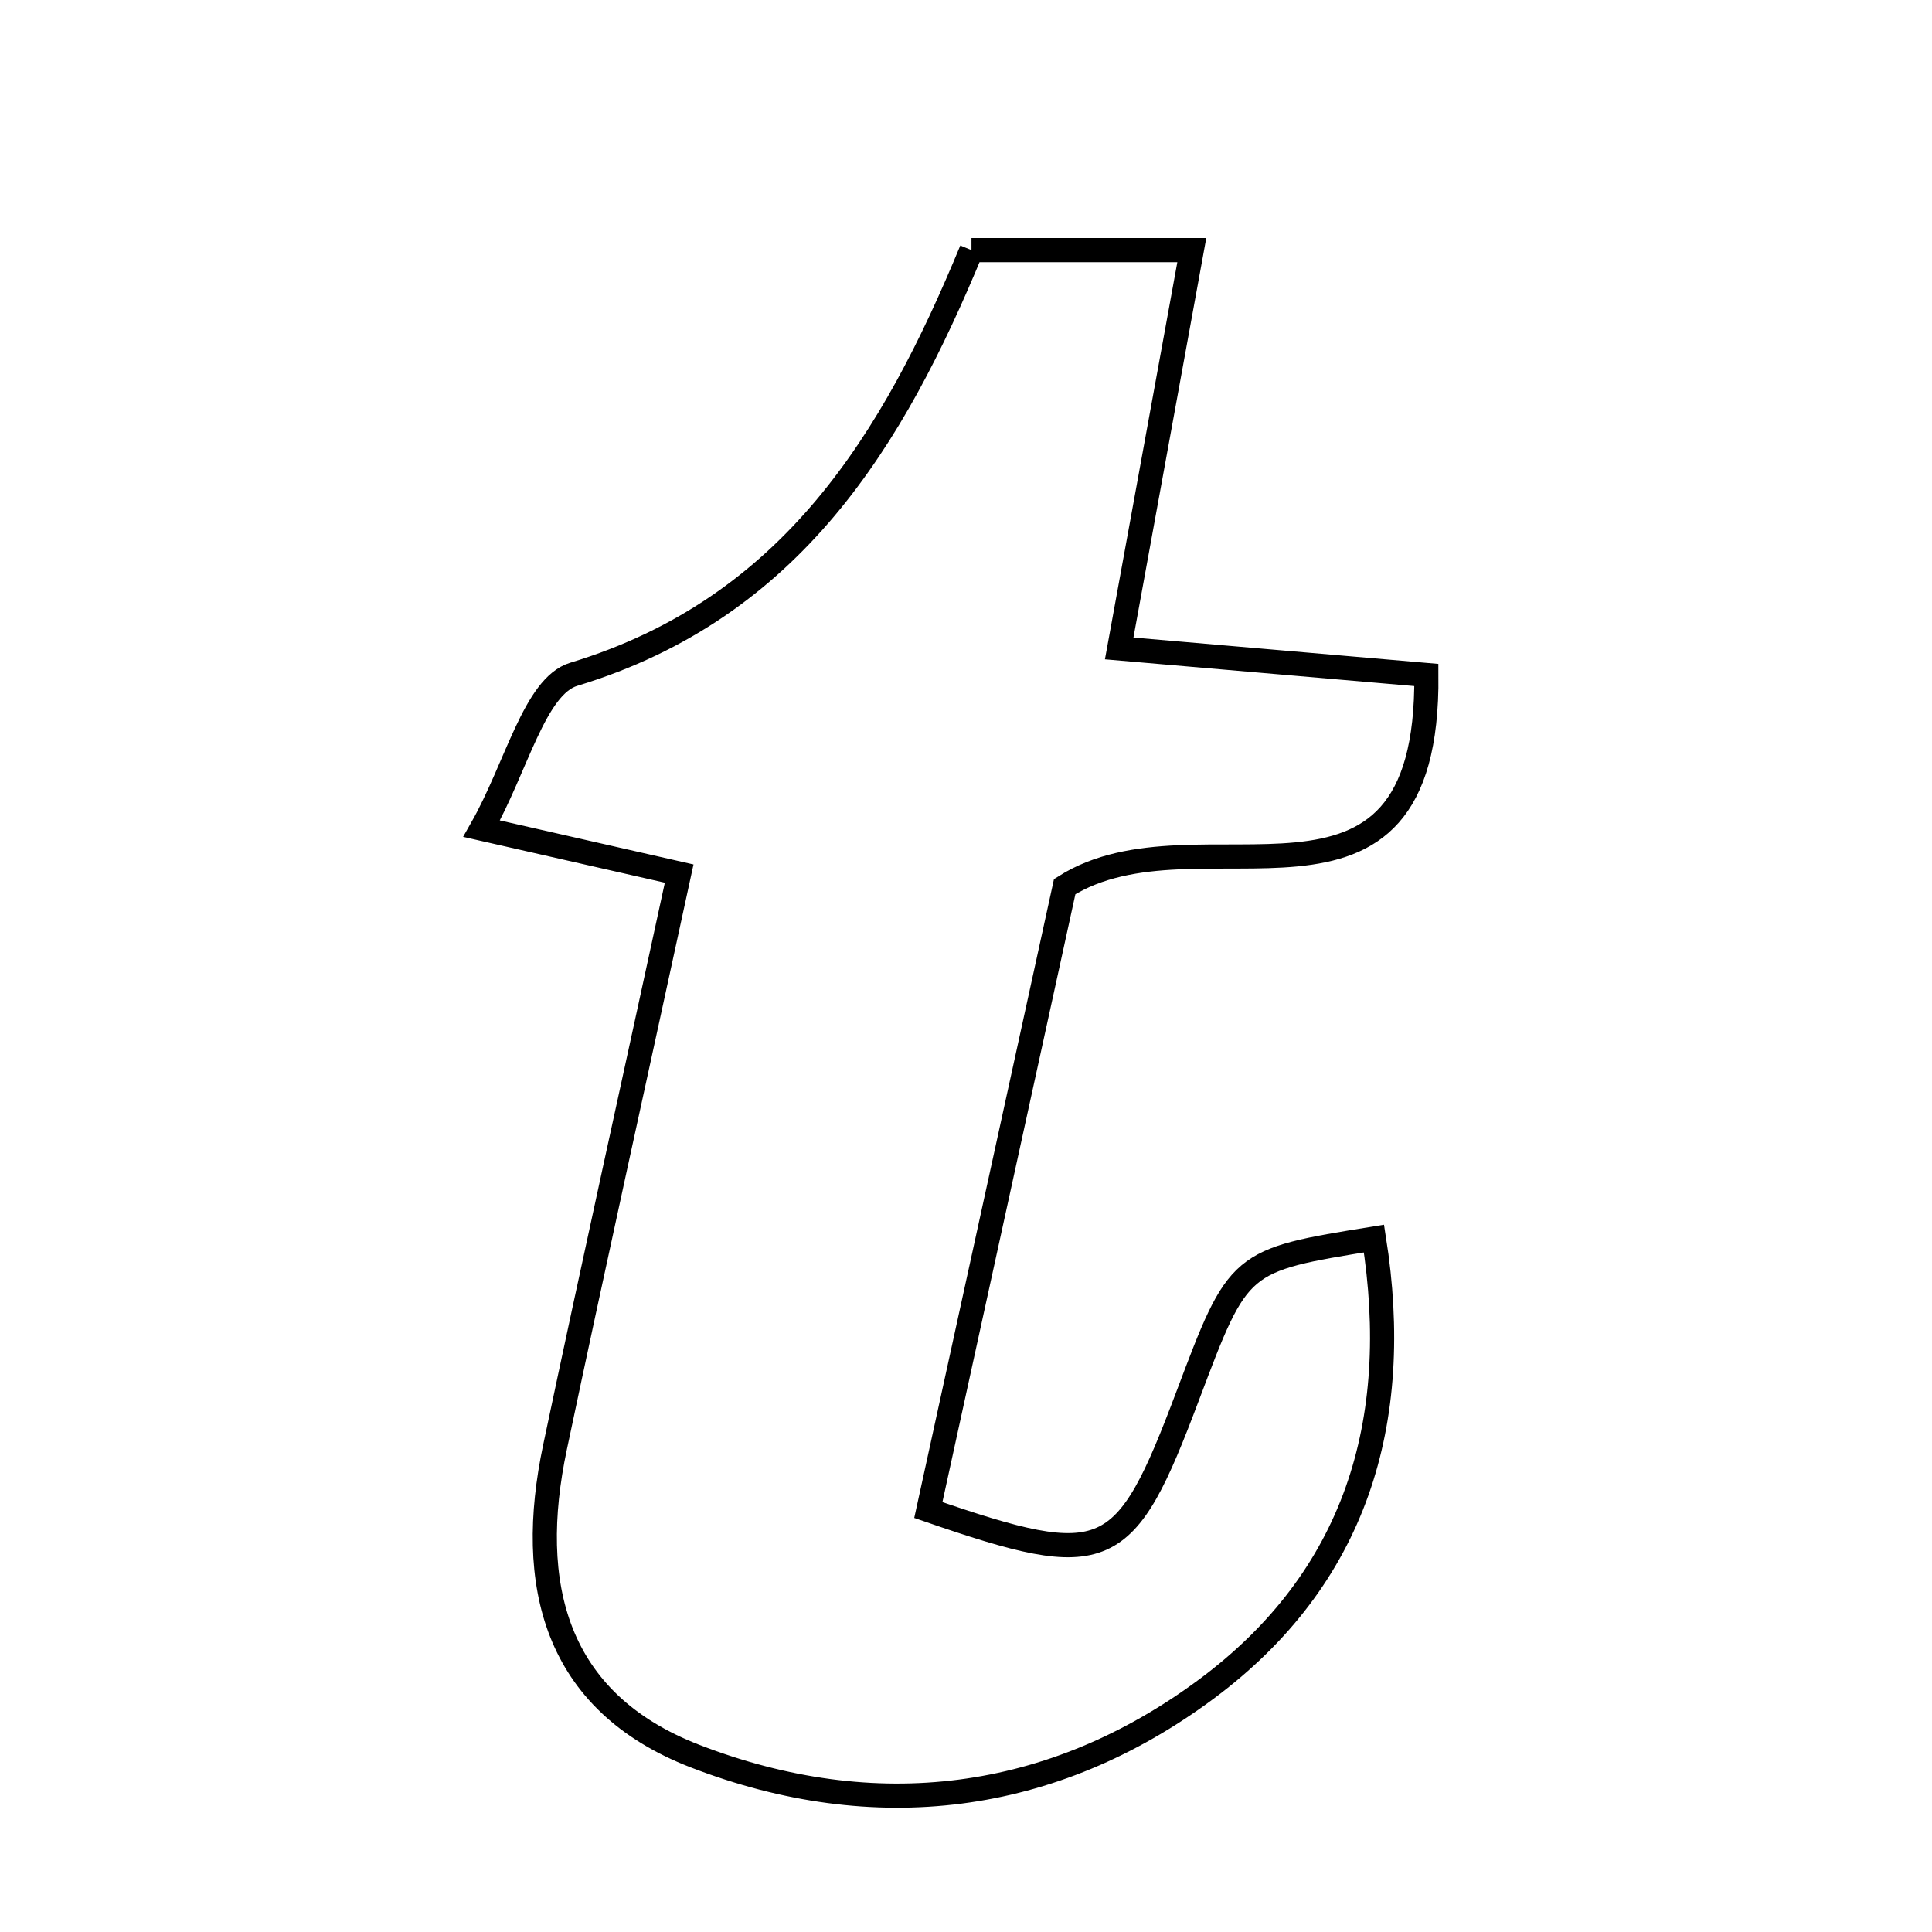 <svg xmlns="http://www.w3.org/2000/svg" viewBox="0.0 0.0 24.0 24.0" height="200px" width="200px"><path fill="none" stroke="black" stroke-width=".3" stroke-opacity="1.0"  filling="0" d="M12.068 3.107 C13.038 3.107 13.875 3.107 14.805 3.107 C14.499 4.787 14.223 6.298 13.903 8.055 C15.166 8.164 16.362 8.268 17.719 8.385 C17.75 11.875 14.887 9.961 13.226 11.014 C12.707 13.387 12.117 16.086 11.532 18.758 C13.754 19.525 13.972 19.416 14.755 17.337 C15.388 15.657 15.388 15.657 17.068 15.386 C17.43 17.671 16.839 19.606 14.986 20.982 C13.07 22.405 10.867 22.678 8.636 21.816 C6.885 21.139 6.536 19.676 6.894 17.98 C7.373 15.71 7.875 13.446 8.437 10.852 C7.611 10.664 6.975 10.519 5.983 10.294 C6.416 9.532 6.641 8.523 7.128 8.376 C9.84 7.553 11.101 5.449 12.068 3.107"></path></svg>